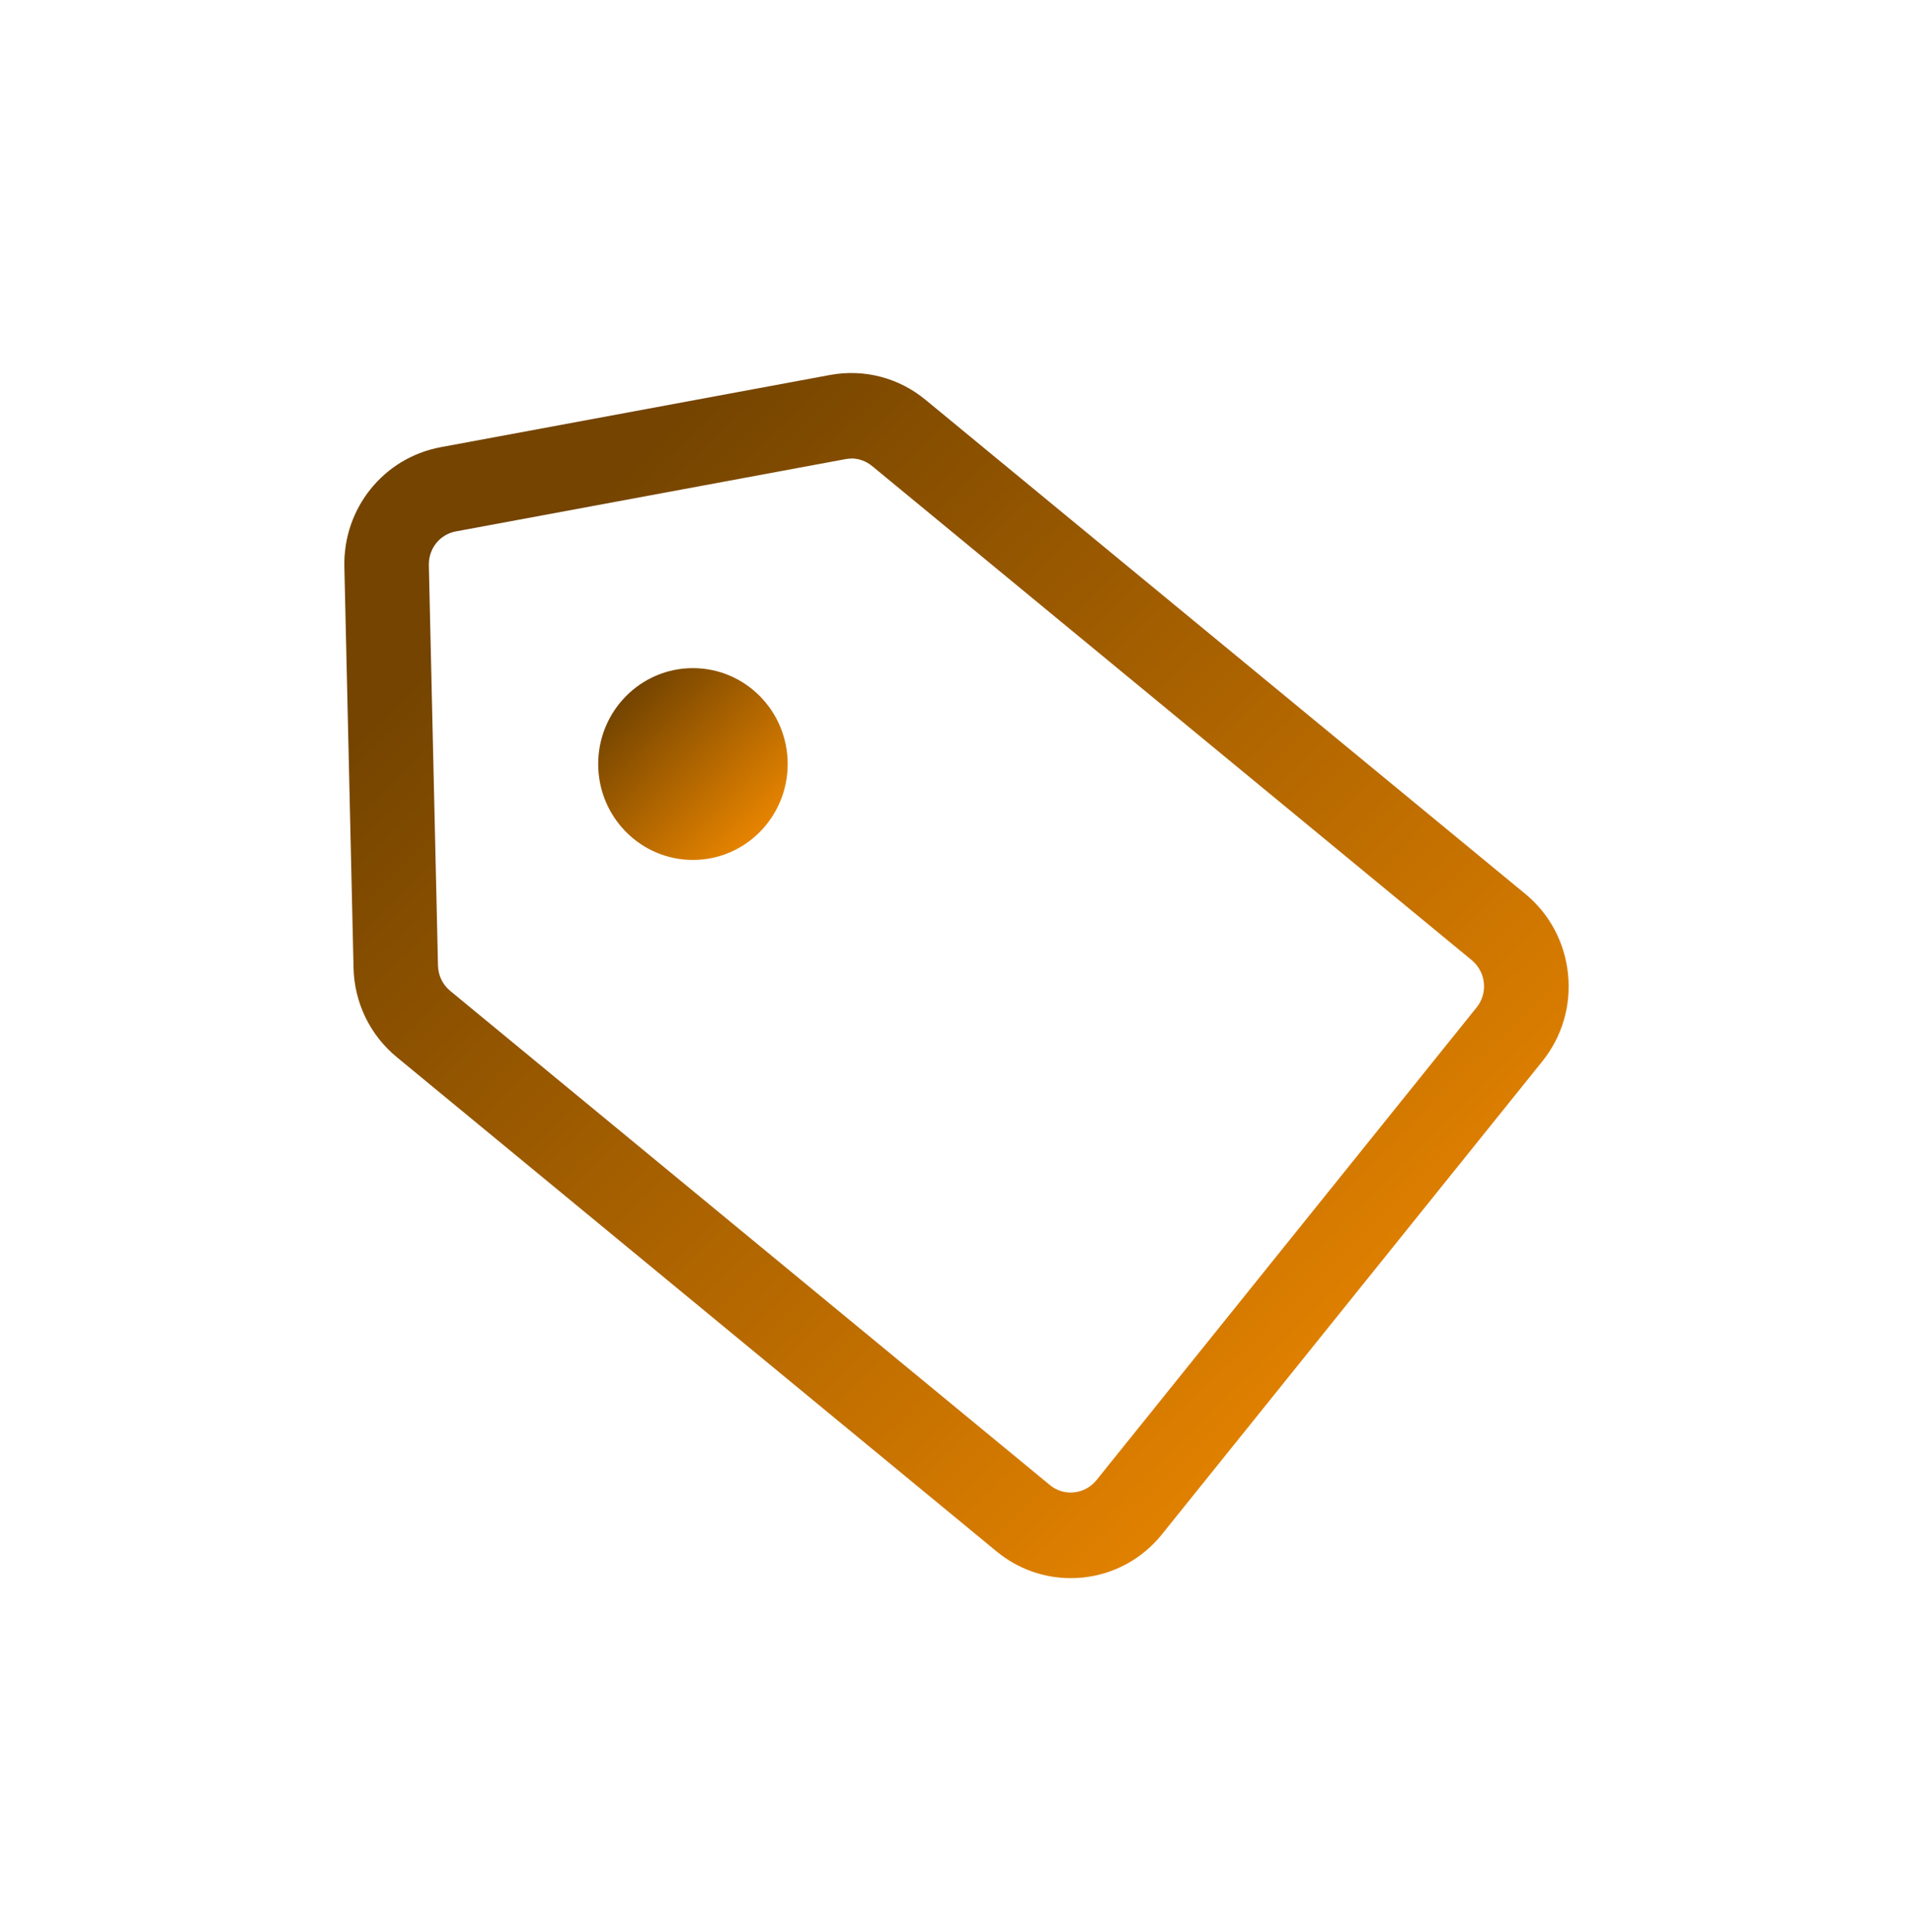 <svg width="100" height="101" viewBox="0 0 100 101" fill="none" xmlns="http://www.w3.org/2000/svg">
<path d="M55.965 82.5C54.557 82.5 53.201 82.015 52.096 81.105L20.744 55.267C19.343 54.118 18.518 52.409 18.481 50.589L18.002 29.645C17.928 26.571 20.051 23.937 23.036 23.378L43.392 19.602C45.168 19.274 46.981 19.744 48.381 20.901L79.733 46.731C81.008 47.783 81.797 49.268 81.967 50.924C82.136 52.581 81.657 54.2 80.618 55.49L60.741 80.209C59.702 81.5 58.235 82.299 56.599 82.47C56.385 82.493 56.171 82.5 55.958 82.5H55.965ZM44.497 23.974C44.394 23.974 44.291 23.982 44.188 24.004L23.832 27.78C22.991 27.936 22.402 28.675 22.417 29.541L22.896 50.484C22.91 50.999 23.139 51.476 23.529 51.797L54.882 77.635C55.235 77.926 55.685 78.068 56.149 78.016C56.606 77.971 57.019 77.74 57.314 77.382L77.191 52.663C77.478 52.305 77.618 51.849 77.567 51.379C77.522 50.917 77.294 50.499 76.94 50.2L45.588 24.363C45.279 24.109 44.895 23.967 44.497 23.967V23.974Z" fill="url(#paint0_linear_2745_27428)"/>
<path d="M36.222 44.956C38.958 44.956 41.175 42.711 41.175 39.942C41.175 37.172 38.958 34.928 36.222 34.928C33.487 34.928 31.27 37.172 31.27 39.942C31.27 42.711 33.487 44.956 36.222 44.956Z" fill="url(#paint1_linear_2745_27428)"/>
<defs>
<linearGradient id="paint0_linear_2745_27428" x1="75.989" y1="68.663" x2="32.392" y2="24.375" gradientUnits="userSpaceOnUse">
<stop stop-color="#E58300"/>
<stop offset="1" stop-color="#744400"/>
</linearGradient>
<linearGradient id="paint1_linear_2745_27428" x1="40.245" y1="42.753" x2="33.305" y2="35.898" gradientUnits="userSpaceOnUse">
<stop stop-color="#E58300"/>
<stop offset="1" stop-color="#744400"/>
</linearGradient>
</defs>
</svg>
